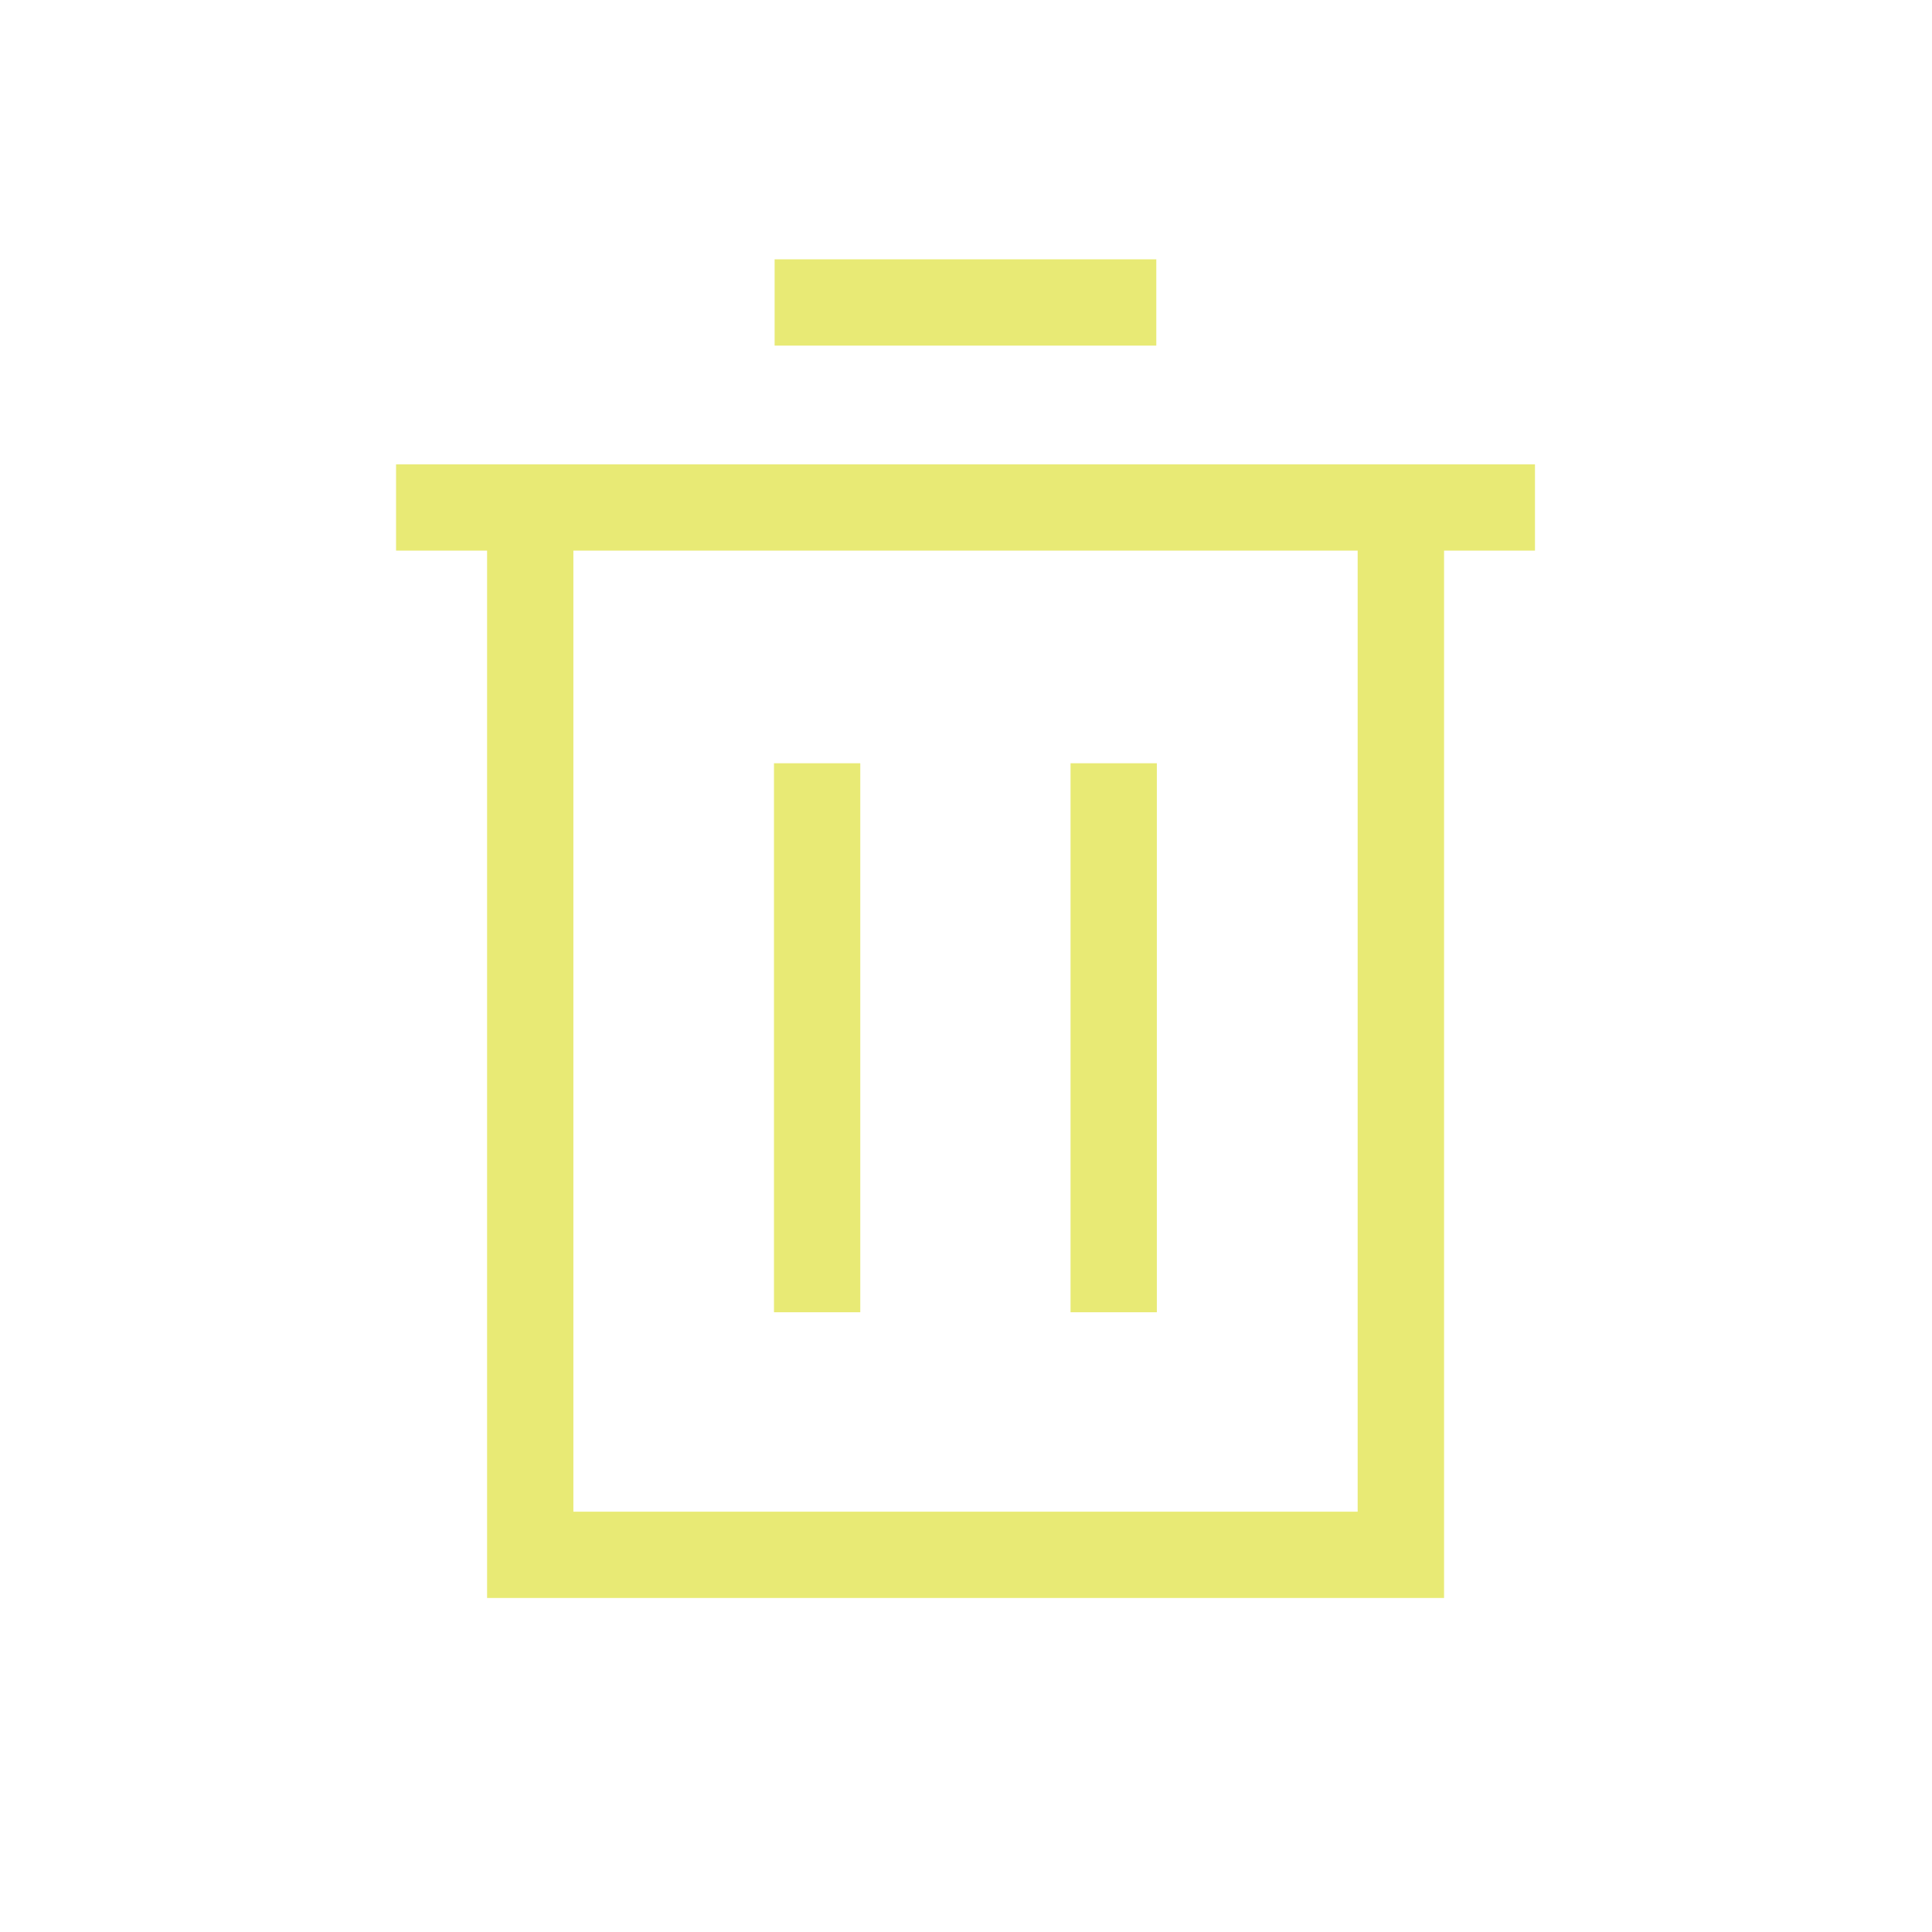 <svg width="18" height="18" viewBox="0 0 18 18" fill="none" xmlns="http://www.w3.org/2000/svg">
    <g clip-path="url(#clip0_1380_7660)">
        <path d="M12.649 5.131H5.342V14.084H12.649V5.131Z" fill=""/>
        <path d="M13.454 14.888H4.538V4.729H5.342V14.084H12.649V4.729H13.454V14.888Z" fill="#E8EA75"/>
        <path d="M14.301 4.326H3.69V5.13H14.301V4.326Z" fill="#E8EA75"/>
        <path d="M10.773 2.416H7.217V3.22H10.773V2.416Z" fill="#E8EA75"/>
        <path d="M8.015 7.111H7.211V12.226H8.015V7.111Z" fill="#E8EA75"/>
        <path d="M10.778 7.111H9.974V12.226H10.778V7.111Z" fill="#E8EA75"/>
    </g>
    <defs>
        <clipPath id="clip0_1380_7660">
            <rect width="18" height="18" fill="white"/>
        </clipPath>
    </defs>
</svg>
